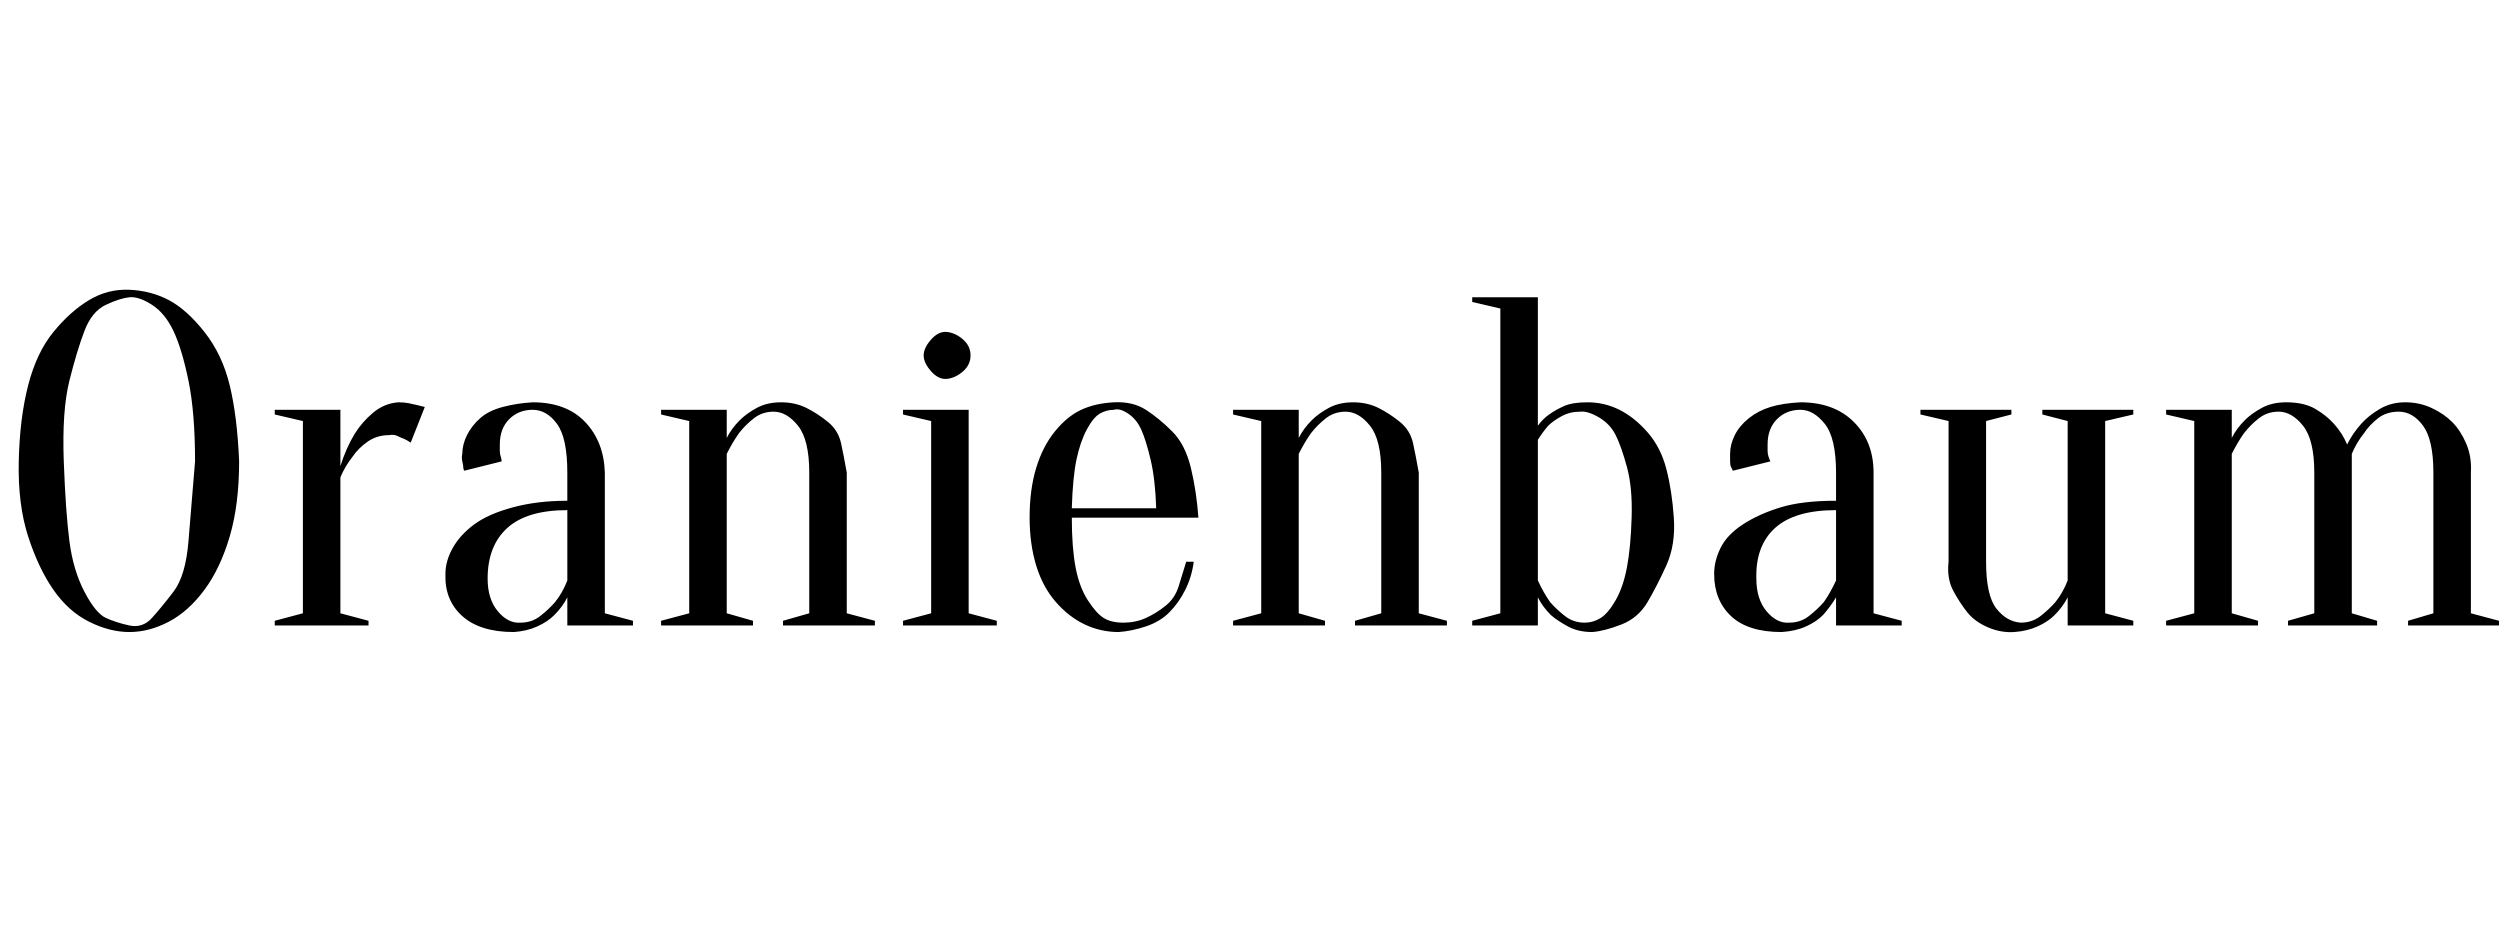 <svg id="fnt-Oranienbaum" viewBox="0 0 2666 1000" xmlns="http://www.w3.org/2000/svg"><path id="oranienbaum" class="f" d="M255 492q0 46-10 80t-27 57-38 34-42 11-43-11-38-34-27-57-10-80 10-81 27-57 38-34 43-11 42 11 38 34 27 57 10 81m-47 0q0-52-7-86t-16-53-23-28-24-8-25 8-23 28-16 53-6 86 6 85 16 54 23 28 25 8 24-8 23-28 16-54 7-85m155 17v145l30 8v5h-100v-5l30-8v-205l-30-7v-5h70v60q6-19 15-34 8-13 20-23t27-11q6 0 11 1t9 2q4 1 8 2l-15 38q-3-2-7-4-3-1-7-3t-9-1q-13 0-23 7t-16 16q-8 10-13 22m242 110v-75q-43 0-64 19t-21 54q0 22 11 35t24 12q12 0 21-7t16-15q8-10 13-23m-37-182q-15 0-25 10t-10 27q0 4 0 7t1 6 1 5l-40 10q-1-2-1-4t-1-6 0-8q0-10 5-20t14-18 24-12 32-5q36 0 56 21t21 54v150l30 8v5h-70v-30q-5 10-14 19-7 7-18 12t-25 6q-36 0-55-17t-18-45q0-14 8-28t23-25 41-18 58-7v-30q0-37-11-52t-26-15m137 225l30-8v-205l-30-7v-5h70v30q5-10 14-19 7-7 18-13t26-6 27 6 23 15 14 23 6 31v150l30 8v5h-98v-5l28-8v-150q0-35-12-50t-26-15q-12 0-21 7t-16 16q-7 10-13 22v170l28 8v5h-98v-5m258 0l30-8v-205l-30-7v-5h70v217l30 8v5h-100v-5m72-283q0 10-8 17t-17 8-17-8-8-17 8-17 17-8 17 8 8 17m243 173h-135q0 32 4 53t13 35 17 19 21 5q13 0 24-5t21-13 14-21 8-26h8q-2 16-9 30t-17 24-25 15-29 6q-19 0-36-8t-31-24-21-39-7-51q0-30 7-53t20-39 28-23 35-8 34 8 28 23 20 39 8 53m-90-115q-8 0-15 4t-14 17-11 32-5 52h90q-1-31-6-52t-10-32-14-17-15-4m127 225l30-8v-205l-30-7v-5h70v30q5-10 14-19 7-7 18-13t26-6 27 6 23 15 14 23 6 31v150l30 8v5h-98v-5l28-8v-150q0-35-12-50t-26-15q-12 0-21 7t-16 16q-7 10-13 22v170l28 8v5h-98v-5m370-223q-11 0-20 5t-14 10q-6 7-11 15v150q6 13 13 23 7 8 16 15t21 7q9 0 17-5t16-19 12-35 5-53-5-54-12-34-18-19-20-6m8-10q18 0 34 8t30 24 20 39 8 52-8 51-20 39-28 24-31 8q-15 0-26-6t-18-12q-9-9-14-19v30h-70v-5l30-8v-325l-30-7v-5h70v137q5-7 12-12 7-5 16-9t25-4m265 190v-75q-44 0-65 19t-20 54q0 22 11 35t24 12q12 0 21-7t16-15q7-10 13-23m-38-182q-15 0-25 10t-10 27q0 4 0 7t1 6 2 5l-40 10q-1-2-2-4t-1-6 0-8q0-10 5-20t15-18 23-12 32-5q36 0 57 21t21 54v150l30 8v5h-70v-30q-6 10-14 19-7 7-18 12t-26 6q-36 0-54-17t-18-45q0-14 7-28t24-25 40-18 59-7v-30q0-37-12-52t-26-15m355 5l-30 7v205l30 8v5h-70v-30q-5 10-14 19-7 7-18 12t-25 6-28-5-22-16-15-23-5-31v-150l-30-7v-5h97v5l-27 7v150q0 36 11 50t26 15q12 0 21-7t16-15q8-10 13-23v-170l-27-7v-5h97v5m35 220l30-8v-205l-30-7v-5h70v30q5-10 14-19 7-7 18-13t26-6q19 0 31 7t20 16q9 10 14 22 6-12 15-22 8-9 20-16t27-7q15 0 28 6t22 15 15 23 5 31v150l30 8v5h-97v-5l27-8v-150q0-35-11-50t-26-15q-13 0-22 7t-15 16q-8 10-13 22v170l27 8v5h-95v-5l28-8v-150q0-35-12-50t-26-15q-12 0-21 7t-16 16q-7 10-13 22v170l28 8v5h-98v-5" />
</svg>